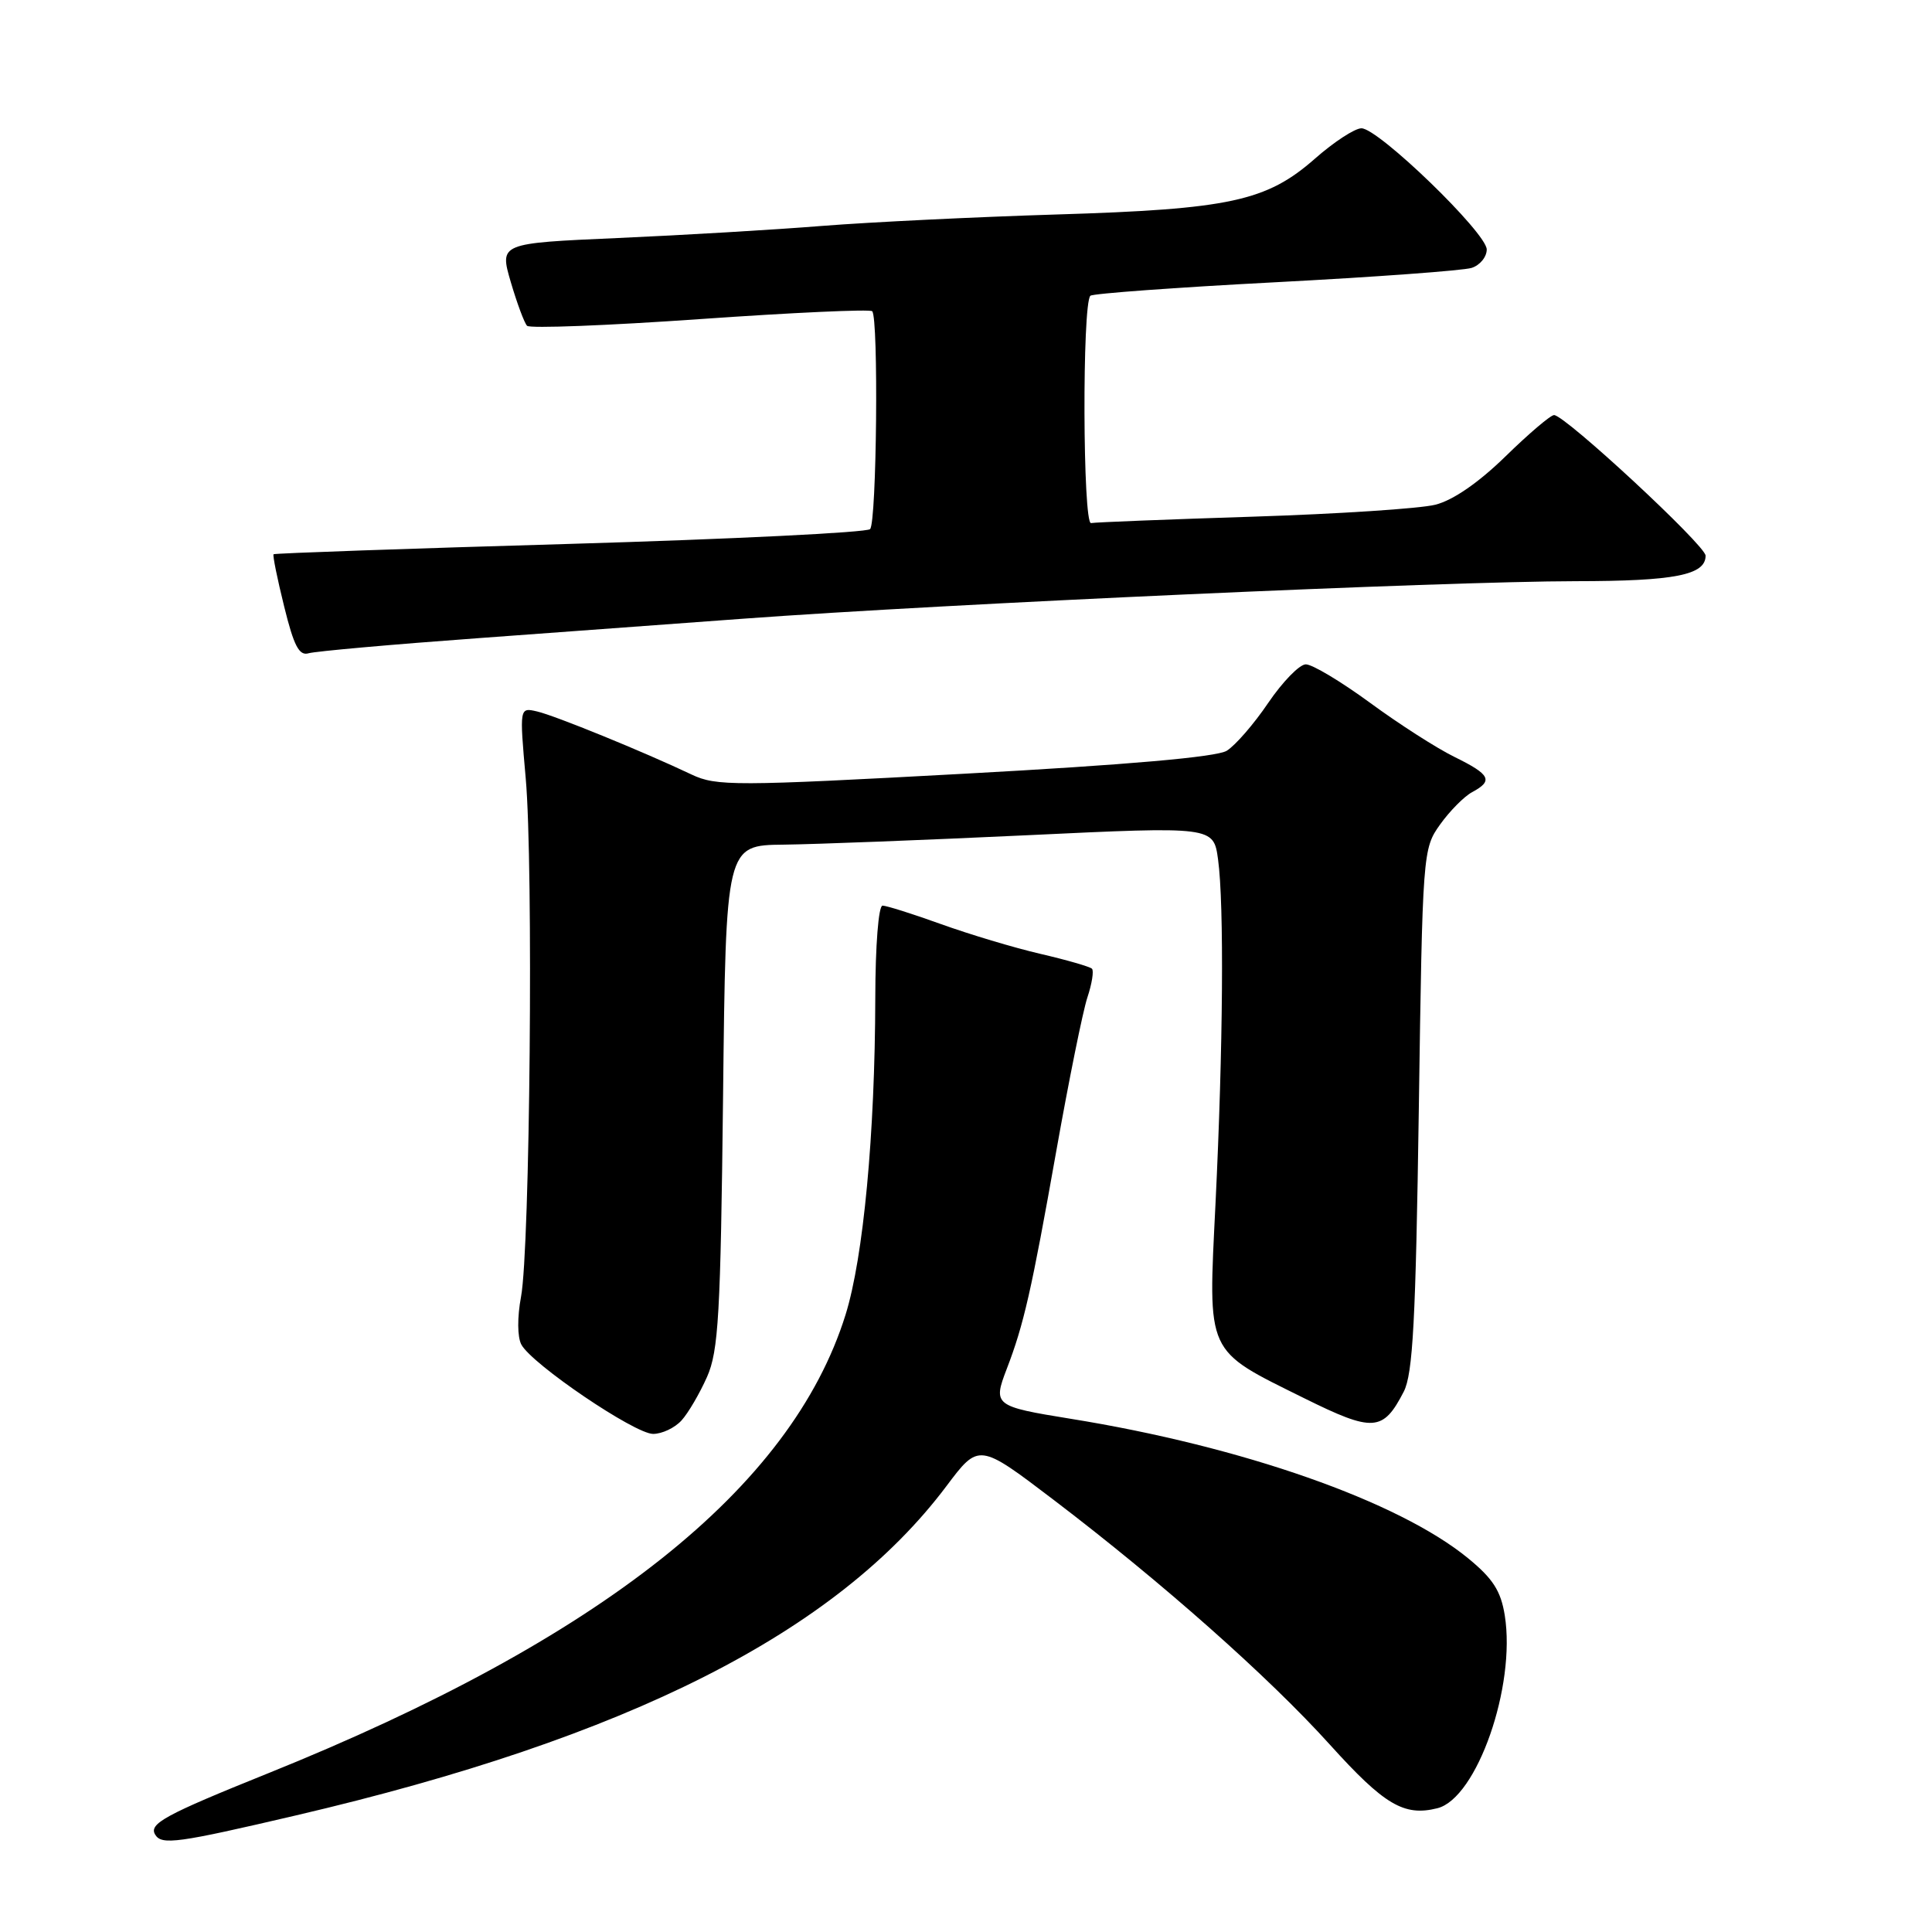 <?xml version="1.0" encoding="UTF-8" standalone="no"?>
<!DOCTYPE svg PUBLIC "-//W3C//DTD SVG 1.1//EN" "http://www.w3.org/Graphics/SVG/1.1/DTD/svg11.dtd" >
<svg xmlns="http://www.w3.org/2000/svg" xmlns:xlink="http://www.w3.org/1999/xlink" version="1.1" viewBox="0 0 256 256">
 <g >
 <path fill="currentColor"
d=" M 39.26 240.54 C 83.26 230.26 110.83 216.31 125.39 196.94 C 129.70 191.20 129.70 191.20 139.60 198.73 C 154.01 209.70 168.11 222.20 176.22 231.18 C 183.43 239.16 186.04 240.71 190.46 239.60 C 195.69 238.29 200.89 223.42 199.39 214.05 C 198.87 210.80 197.82 209.17 194.52 206.47 C 185.32 198.93 164.62 191.66 141.83 187.99 C 131.76 186.36 131.55 186.20 133.39 181.41 C 135.65 175.54 136.67 171.08 139.97 152.48 C 141.63 143.14 143.48 134.00 144.08 132.18 C 144.69 130.35 144.96 128.63 144.69 128.36 C 144.42 128.09 141.35 127.20 137.85 126.39 C 134.36 125.58 128.44 123.80 124.69 122.45 C 120.95 121.10 117.46 120.00 116.94 120.00 C 116.41 120.00 115.99 125.28 115.98 132.25 C 115.94 150.29 114.41 166.61 112.04 174.21 C 104.87 197.18 79.66 217.20 35.50 234.98 C 21.85 240.48 19.67 241.66 20.57 243.11 C 21.43 244.51 23.53 244.22 39.26 240.54 Z  M 90.31 188.21 C 91.20 187.23 92.71 184.64 93.68 182.46 C 95.21 179.01 95.48 174.23 95.81 145.25 C 96.18 112.00 96.18 112.00 103.84 111.92 C 108.05 111.87 122.59 111.31 136.15 110.67 C 160.80 109.50 160.80 109.50 161.40 113.89 C 162.21 119.81 162.07 138.85 161.06 159.50 C 160.07 179.66 159.66 178.75 172.81 185.27 C 181.96 189.80 183.26 189.72 186.00 184.41 C 187.22 182.05 187.59 174.98 188.00 147.00 C 188.49 112.90 188.53 112.46 190.82 109.25 C 192.10 107.46 194.01 105.53 195.07 104.96 C 197.89 103.45 197.49 102.64 192.75 100.31 C 190.41 99.17 185.36 95.93 181.52 93.11 C 177.68 90.30 173.86 88.01 173.02 88.03 C 172.18 88.04 169.95 90.34 168.05 93.13 C 166.16 95.93 163.68 98.78 162.55 99.48 C 161.19 100.31 149.52 101.34 127.82 102.52 C 97.32 104.18 94.91 104.18 91.64 102.63 C 85.26 99.60 73.54 94.82 71.16 94.27 C 68.83 93.73 68.83 93.73 69.66 103.12 C 70.69 114.64 70.23 165.46 69.04 171.82 C 68.53 174.54 68.55 177.16 69.08 178.16 C 70.47 180.76 84.10 190.00 86.54 190.00 C 87.72 190.00 89.42 189.20 90.31 188.21 Z  M 63.50 84.55 C 75.05 83.70 90.80 82.55 98.50 81.98 C 125.39 80.00 191.34 77.03 208.82 77.01 C 221.91 77.00 226.00 76.20 226.00 73.63 C 226.00 72.28 207.37 55.00 205.92 55.00 C 205.46 55.00 202.56 57.47 199.48 60.48 C 195.91 63.96 192.52 66.30 190.18 66.88 C 188.16 67.39 177.31 68.10 166.07 68.46 C 154.84 68.82 145.16 69.20 144.57 69.31 C 143.47 69.50 143.38 40.29 144.48 39.19 C 144.77 38.90 155.80 38.09 169.00 37.40 C 182.19 36.71 193.89 35.85 194.99 35.50 C 196.10 35.15 197.00 34.05 197.00 33.06 C 197.00 30.88 182.65 17.00 180.40 17.00 C 179.52 17.00 176.75 18.81 174.24 21.02 C 167.83 26.66 162.95 27.72 140.00 28.42 C 129.28 28.75 115.33 29.43 109.00 29.93 C 102.67 30.44 90.45 31.16 81.84 31.54 C 66.18 32.23 66.18 32.23 67.68 37.37 C 68.51 40.19 69.48 42.80 69.84 43.17 C 70.20 43.54 80.52 43.14 92.78 42.28 C 105.03 41.42 115.29 40.95 115.57 41.24 C 116.43 42.10 116.17 69.23 115.29 70.11 C 114.84 70.56 96.93 71.44 75.49 72.07 C 54.04 72.69 36.39 73.31 36.25 73.44 C 36.11 73.57 36.74 76.68 37.65 80.35 C 38.94 85.60 39.64 86.94 40.90 86.56 C 41.78 86.30 51.95 85.39 63.50 84.55 Z "/>
</g>
</svg>